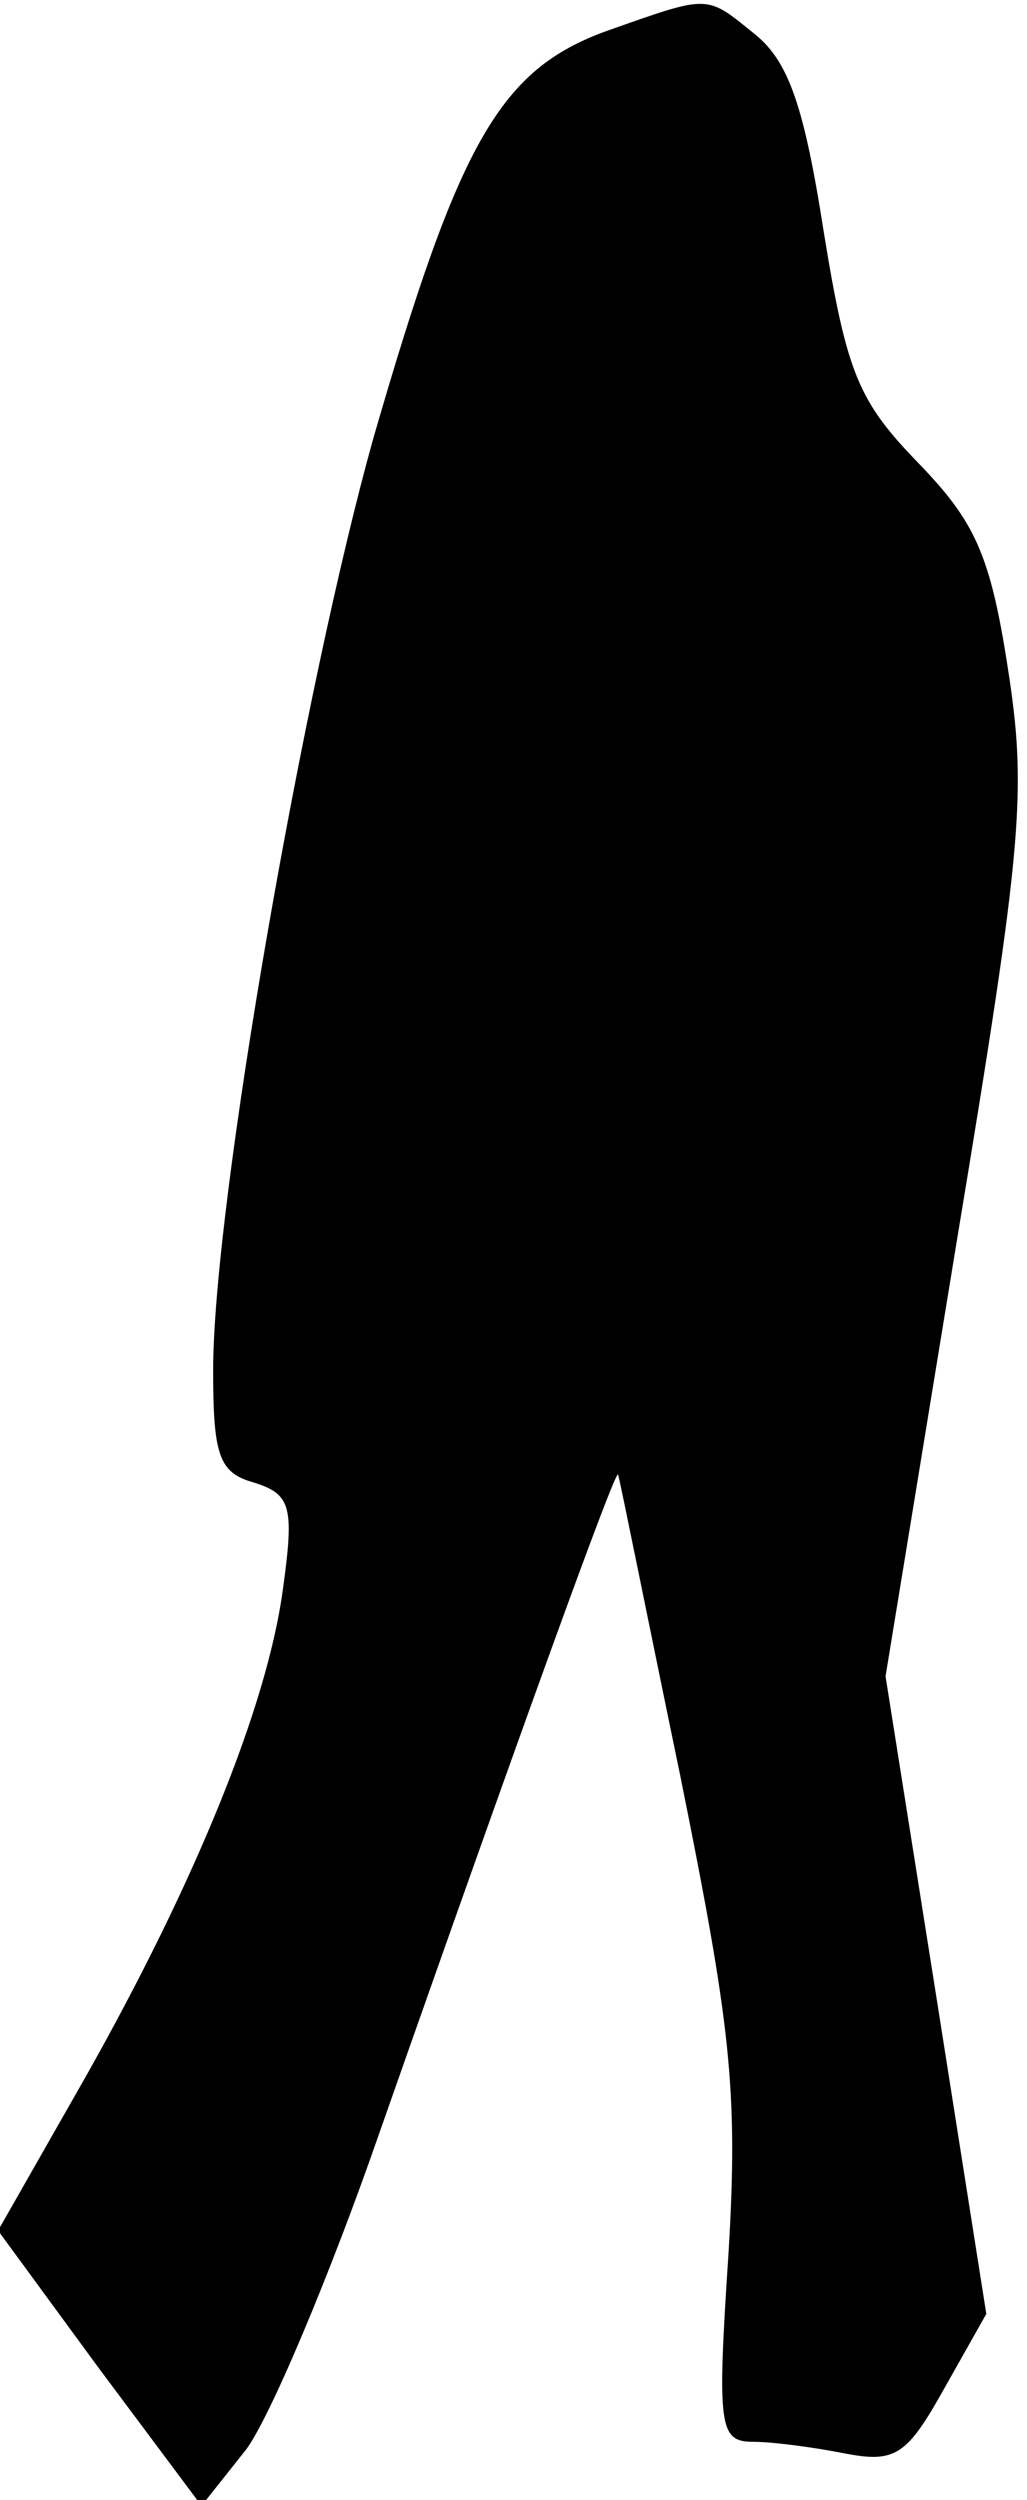 <?xml version="1.0" standalone="no"?>
<!DOCTYPE svg PUBLIC "-//W3C//DTD SVG 20010904//EN"
 "http://www.w3.org/TR/2001/REC-SVG-20010904/DTD/svg10.dtd">
<svg version="1.0" xmlns="http://www.w3.org/2000/svg"
 width="53pt" height="129pt" viewBox="0 0 53 129"
 preserveAspectRatio="xMidYMid meet">
<g transform="translate(0,129) scale(0.1,-0.1)"
fill="#000000" stroke="none">
<path fill="#000000" stroke="none" d="M313 1274 c-55 -20 -76 -57 -120 -209
-36 -128 -83 -396 -83 -482 0 -44 3 -53 21 -58 19 -6 21 -12 15 -55 -8 -60
-45 -151 -102 -252 l-45 -79 52 -71 53 -71 23 29 c12 16 43 89 69 164 72 205
123 346 123 339 1 -3 15 -73 32 -155 26 -129 30 -162 25 -246 -6 -91 -5 -98
13 -98 10 0 32 -3 47 -6 26 -5 32 -1 51 33 l22 39 -26 165 -26 164 37 226 c34
205 36 231 26 295 -9 58 -17 75 -46 105 -31 32 -37 46 -49 120 -10 64 -18 87
-35 101 -26 21 -23 21 -77 2z"/>
</g>
</svg>
